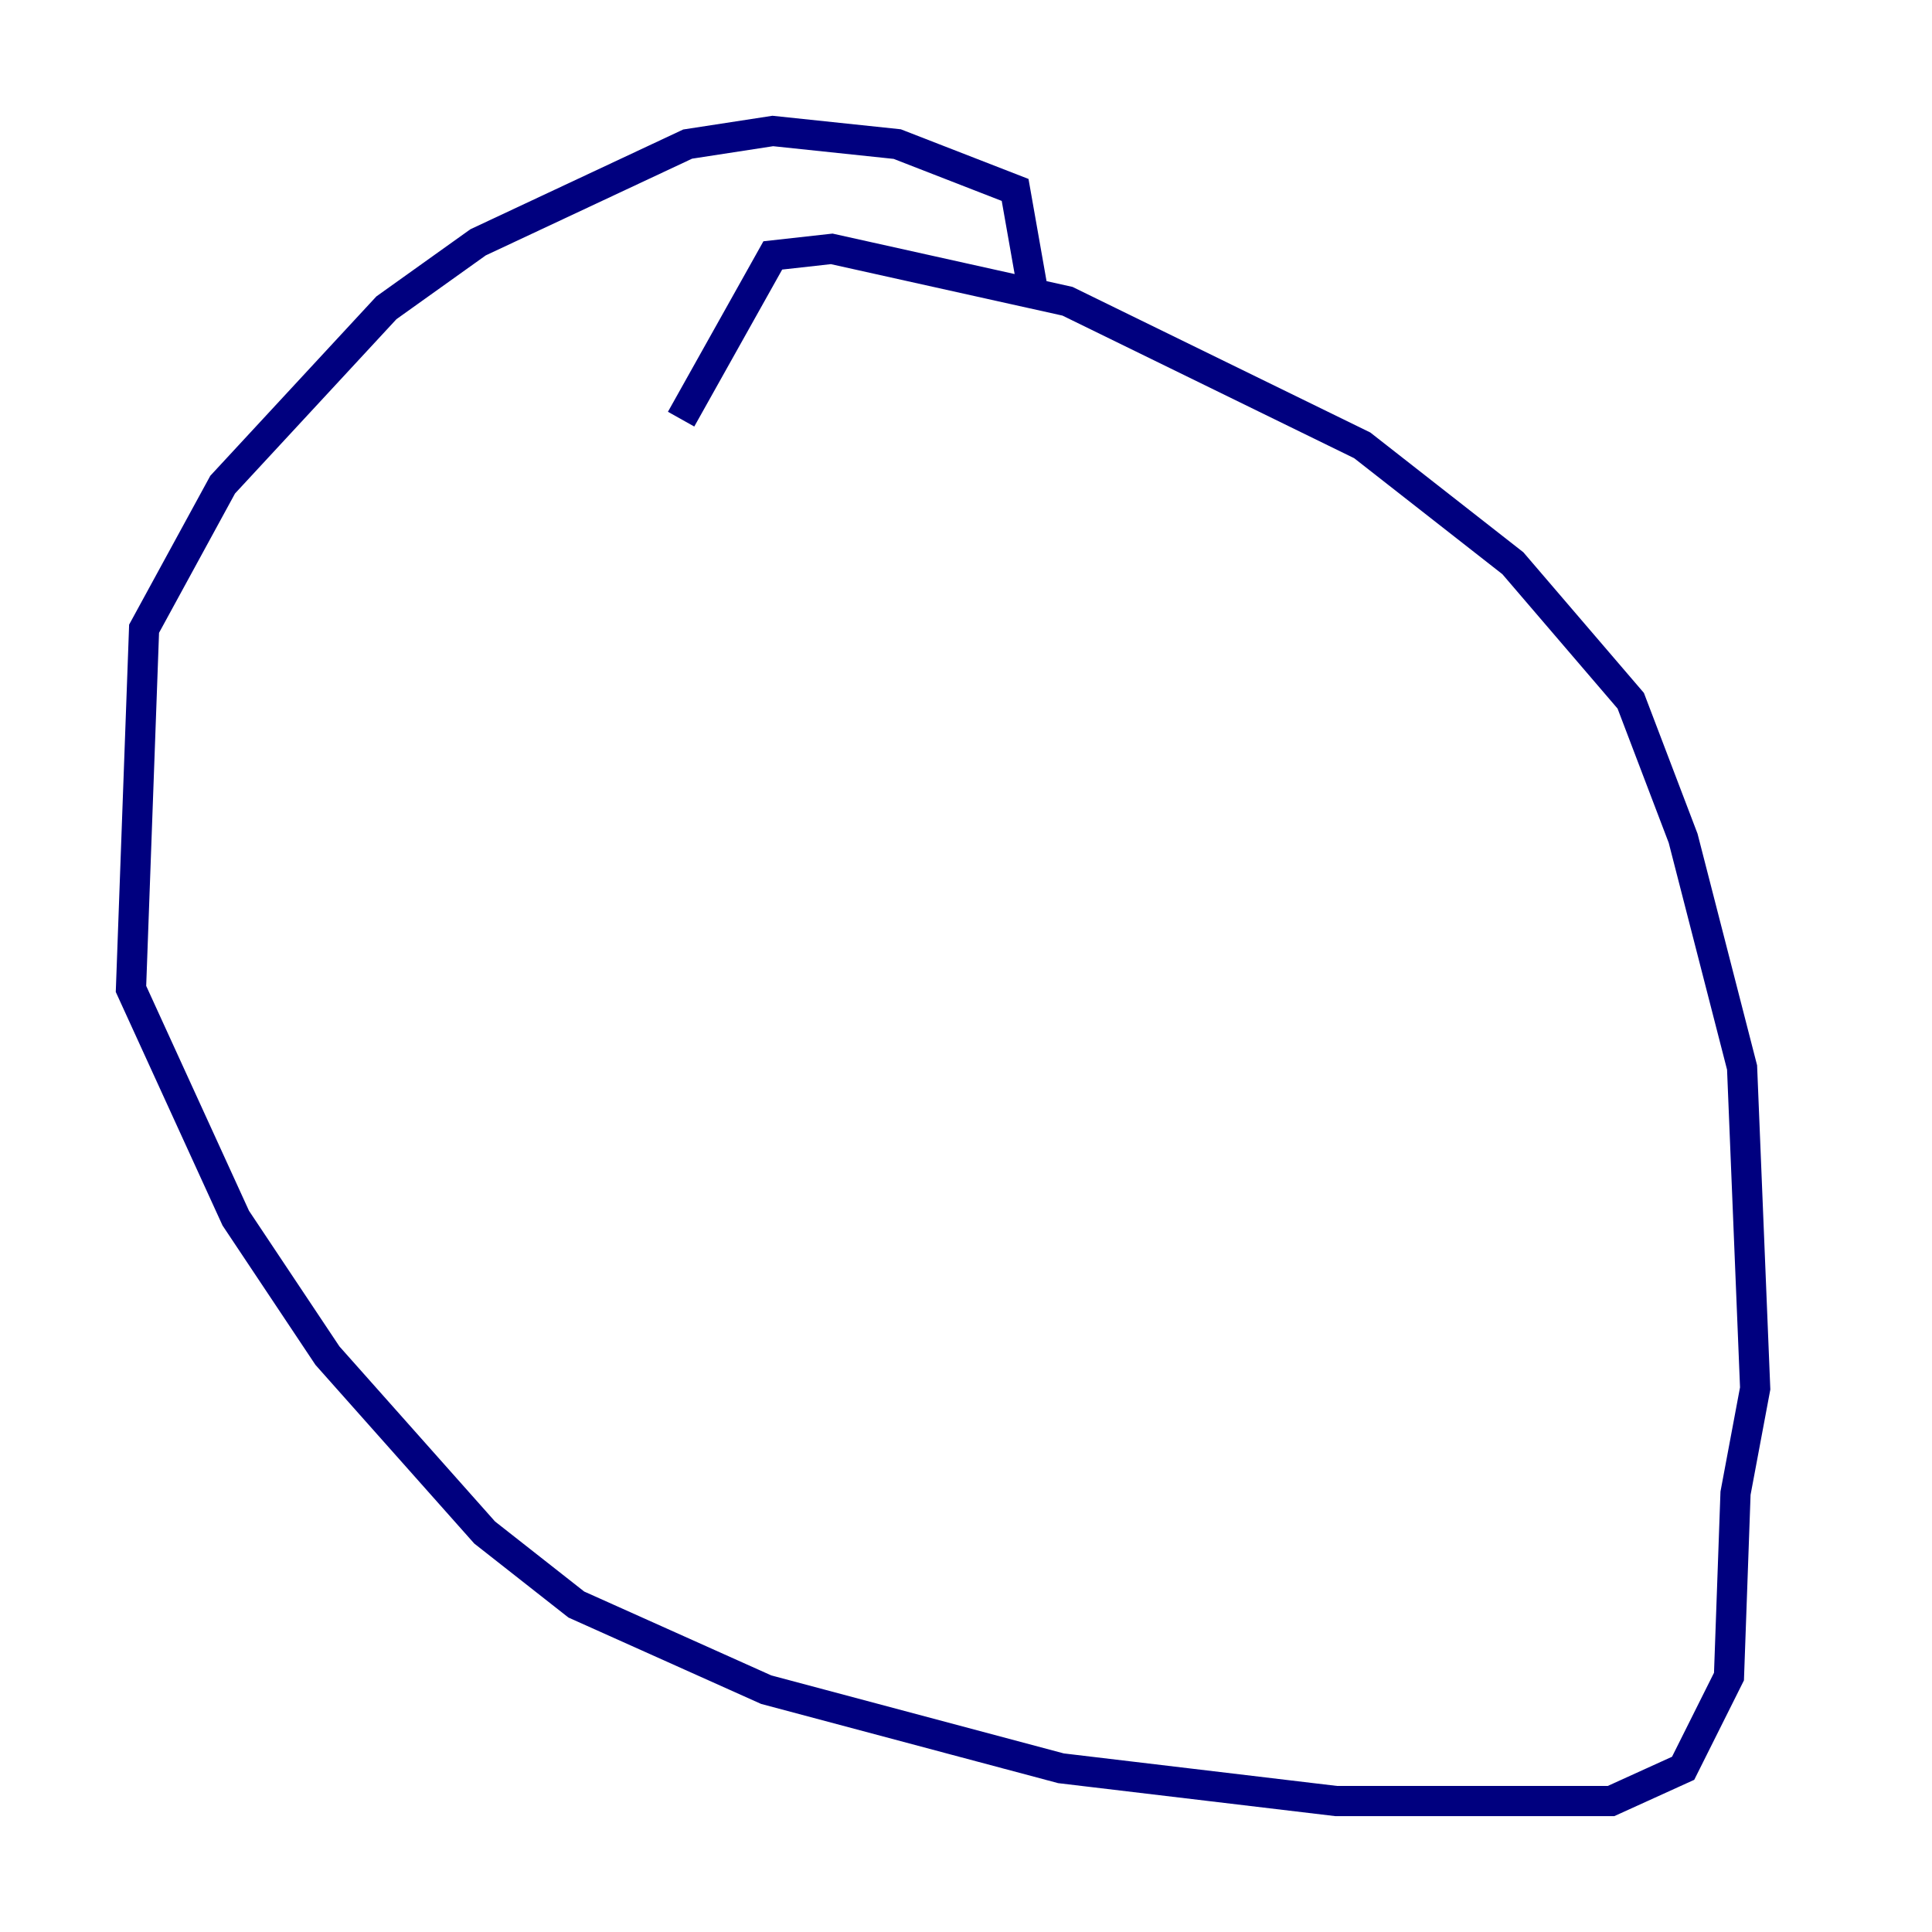 <?xml version="1.0" encoding="utf-8" ?>
<svg baseProfile="tiny" height="128" version="1.2" viewBox="0,0,128,128" width="128" xmlns="http://www.w3.org/2000/svg" xmlns:ev="http://www.w3.org/2001/xml-events" xmlns:xlink="http://www.w3.org/1999/xlink"><defs /><polyline fill="none" points="68.556,19.959 67.254,12.583 59.444,9.546 51.2,8.678 45.559,9.546 31.675,16.054 25.6,20.393 14.752,32.108 9.546,41.654 8.678,65.519 15.62,80.705 21.695,89.817 32.108,101.532 38.183,106.305 50.766,111.946 70.291,117.153 88.515,119.322 106.739,119.322 111.512,117.153 114.549,111.078 114.983,98.929 116.285,91.986 115.417,70.725 111.512,55.539 108.041,46.427 100.231,37.315 90.251,29.505 70.725,19.959 55.105,16.488 51.2,16.922 45.125,27.77" stroke="#00007f" stroke-width="2" /></svg>